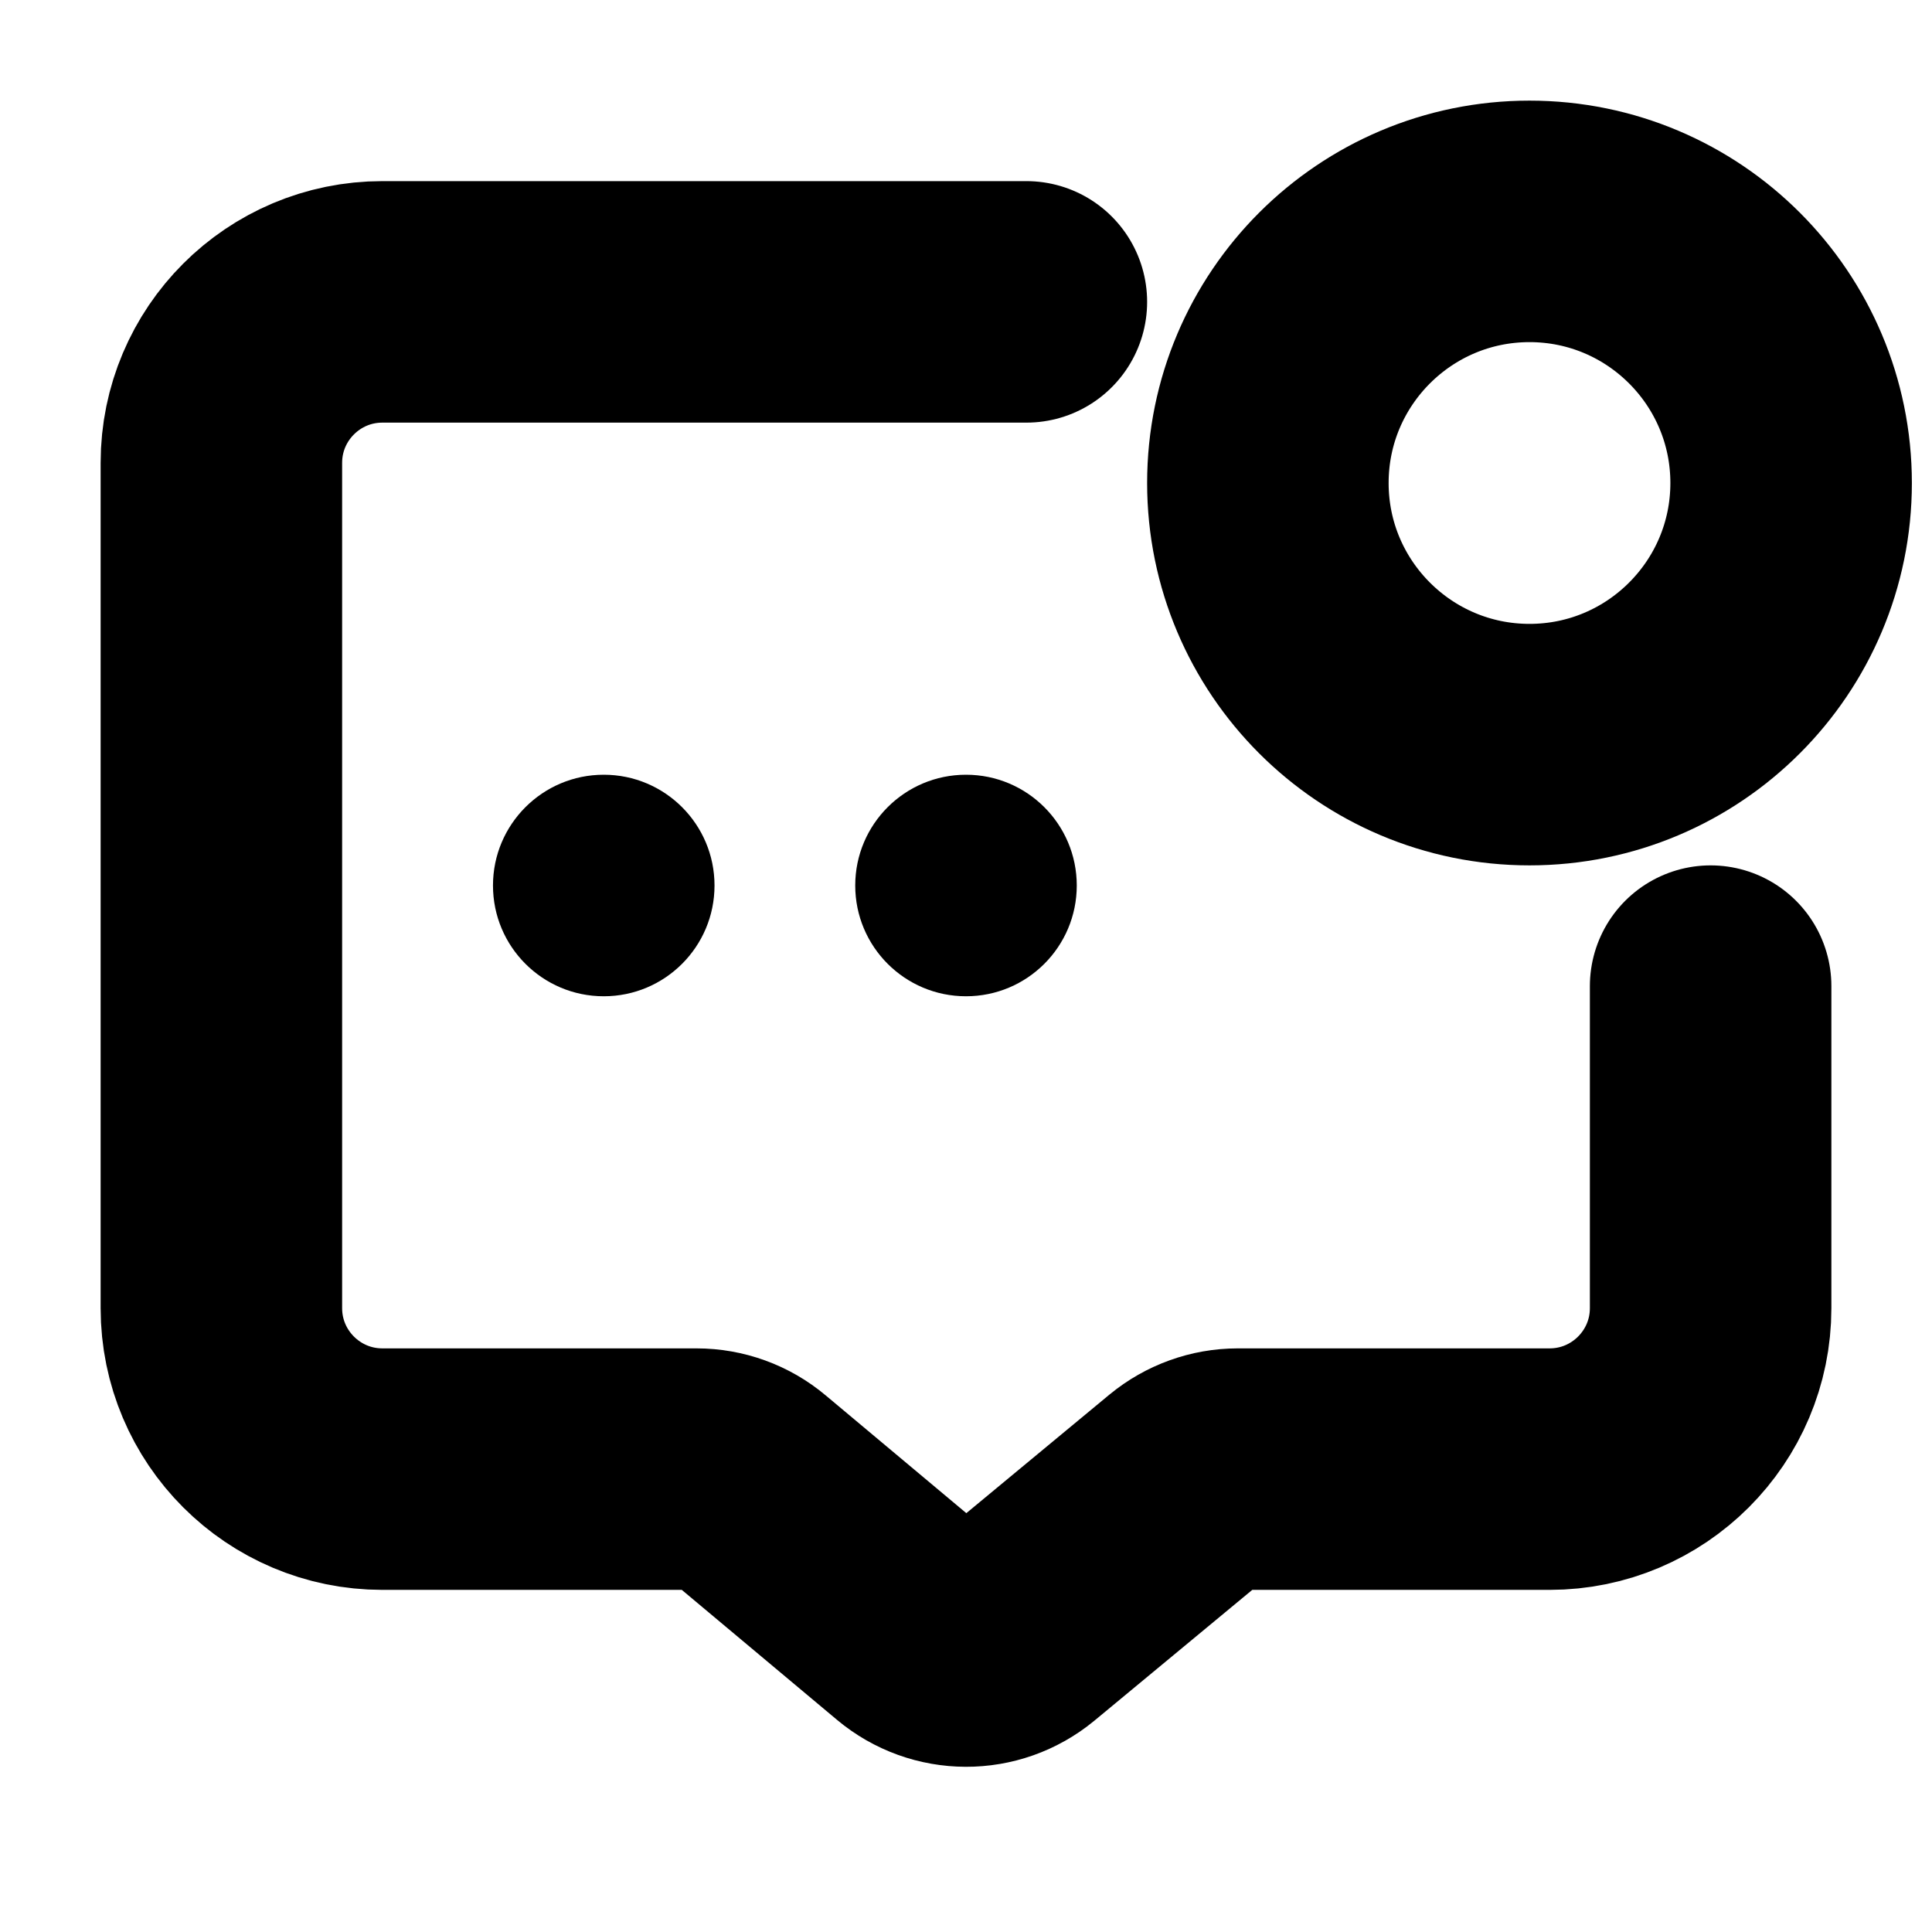 <svg
  width="12"
  height="12"
  viewBox="0 0 12 12"
  fill="none"
  xmlns="http://www.w3.org/2000/svg"
  data-fui-icon="true"
>
  <path
    d="M6.375 1.875H2.375C1.823 1.875 1.375 2.323 1.375 2.875V8.125C1.375 8.677 1.823 9.125 2.375 9.125H4.326C4.443 9.125 4.557 9.166 4.647 9.242L5.68 10.107C5.865 10.262 6.134 10.263 6.32 10.109L7.369 9.24C7.459 9.166 7.572 9.125 7.688 9.125H9.625C10.177 9.125 10.625 8.677 10.625 8.125V6.125"
    stroke="currentColor"
    stroke-width="1.5"
    stroke-linecap="round"
  />
  <path
    d="M3.312 5.5C3.312 5.742 3.508 5.938 3.75 5.938C3.992 5.938 4.188 5.742 4.188 5.5C4.188 5.258 3.992 5.062 3.75 5.062C3.508 5.062 3.312 5.258 3.312 5.5ZM5.562 5.5C5.562 5.742 5.758 5.938 6 5.938C6.242 5.938 6.438 5.742 6.438 5.5C6.438 5.258 6.242 5.062 6 5.062C5.758 5.062 5.562 5.258 5.562 5.5Z"
    fill="currentColor"
  />
  <path
    fill-rule="evenodd"
    clip-rule="evenodd"
    d="M3.062 5.5C3.062 5.12 3.37 4.812 3.75 4.812C4.13 4.812 4.438 5.12 4.438 5.5C4.438 5.88 4.13 6.188 3.75 6.188C3.37 6.188 3.062 5.88 3.062 5.5ZM3.75 5.312C3.646 5.312 3.562 5.396 3.562 5.5C3.562 5.604 3.646 5.688 3.75 5.688C3.854 5.688 3.938 5.604 3.938 5.5C3.938 5.396 3.854 5.312 3.75 5.312ZM5.312 5.5C5.312 5.12 5.62 4.812 6 4.812C6.38 4.812 6.688 5.12 6.688 5.5C6.688 5.88 6.38 6.188 6 6.188C5.62 6.188 5.312 5.88 5.312 5.5ZM6 5.312C5.896 5.312 5.812 5.396 5.812 5.5C5.812 5.604 5.896 5.688 6 5.688C6.104 5.688 6.188 5.604 6.188 5.5C6.188 5.396 6.104 5.312 6 5.312Z"
    fill="currentColor"
  />
  <path
    d="M9.5 4.625C10.397 4.625 11.125 3.897 11.125 3C11.125 2.103 10.397 1.375 9.5 1.375C8.603 1.375 7.875 2.103 7.875 3C7.875 3.897 8.603 4.625 9.5 4.625Z"
    stroke="currentColor"
    stroke-width="1.5"
    stroke-linecap="round"
  />
</svg>
